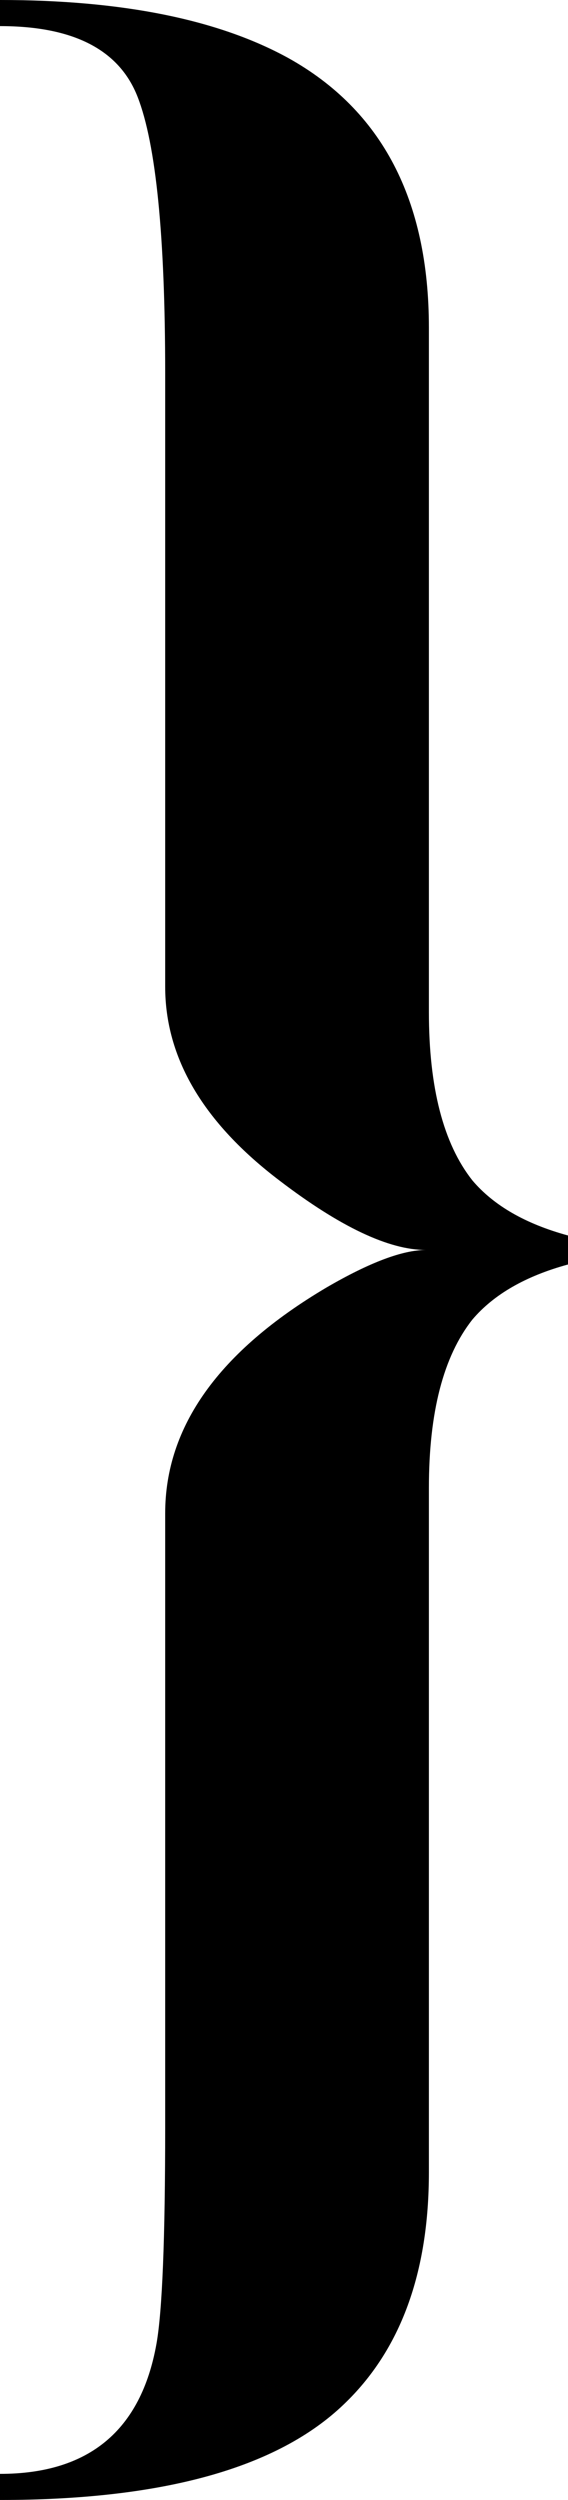 <?xml version="1.0" encoding="utf-8"?>
<!-- Generator: Adobe Illustrator 16.0.0, SVG Export Plug-In . SVG Version: 6.00 Build 0)  -->
<!DOCTYPE svg PUBLIC "-//W3C//DTD SVG 1.1//EN" "http://www.w3.org/Graphics/SVG/1.1/DTD/svg11.dtd">
<svg version="1.1" id="Layer_1" xmlns="http://www.w3.org/2000/svg" xmlns:xlink="http://www.w3.org/1999/xlink" x="0px" y="0px"
	 width="58.8px" height="258.6px" viewBox="0 0 58.8 258.6" enable-background="new 0 0 58.8 258.6" xml:space="preserve">
<g>
	<path d="M48.9,136.5c-3,3.801-4.5,9.6-4.5,17.4v70.799c0,10.397-2.93,18.398-8.798,24C28.729,255.3,16.861,258.6,0,258.6V255.9
		c9.201,0,14.602-4.491,16.2-13.468c0.6-3.394,0.9-10.88,0.9-22.448v-63.45c0-8.977,5.564-16.758,16.683-23.344
		c4.453-2.592,7.889-3.891,10.313-3.891c-3.839,0-8.892-2.391-15.164-7.181c-7.884-5.986-11.832-12.67-11.832-20.053v-63.45
		c0-14.166-0.947-23.691-2.85-28.58C12.352,5.147,7.603,2.7,0,2.7V0c12.614,0,22.561,2.001,29.84,6c9.708,5.4,14.56,14.7,14.56,27.9
		v70.8c0,7.8,1.5,13.604,4.5,17.4c2.203,2.602,5.503,4.5,9.9,5.7v3C54.403,132,51.103,133.903,48.9,136.5z"/>
</g>
</svg>
